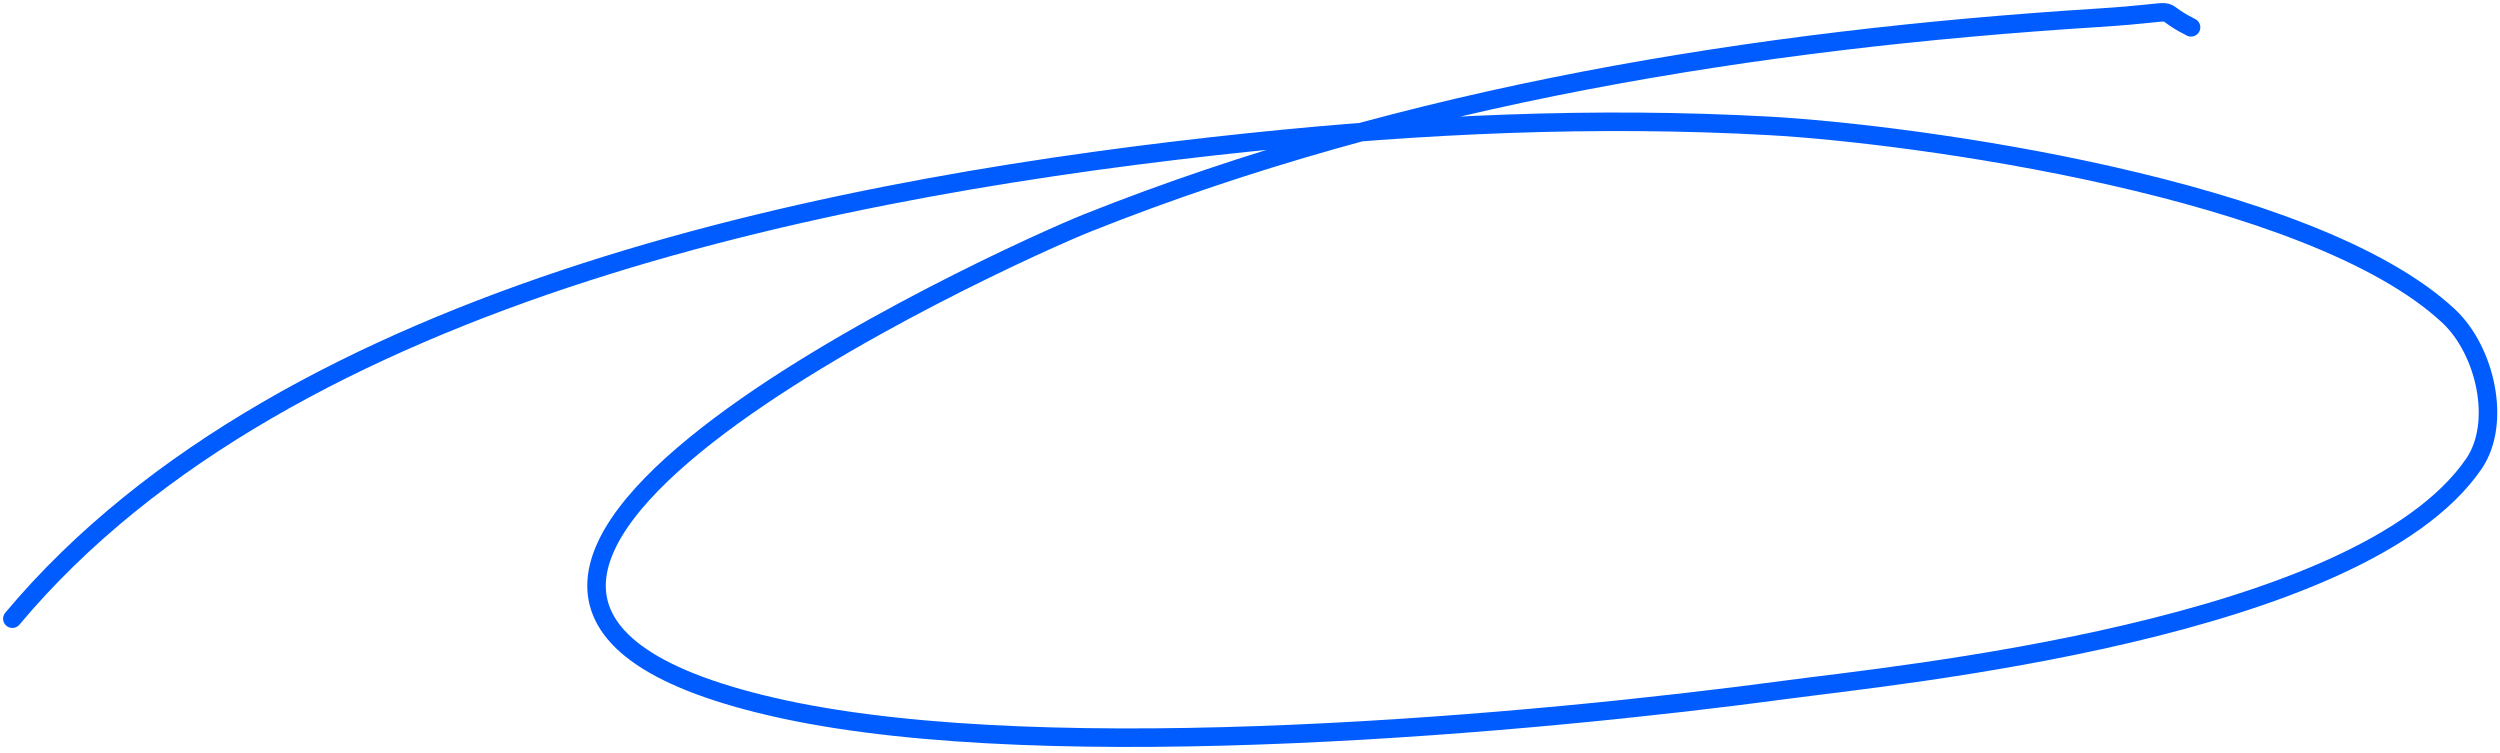 <svg width="405" height="122" viewBox="0 0 405 122" fill="none" xmlns="http://www.w3.org/2000/svg">
<path d="M2 100.228C46.901 46.597 138.081 29.794 202.426 23.055C230.346 20.131 258.573 18.839 286.603 20.393C309.826 21.681 374.417 30.401 396.69 51.207C402.607 56.734 405.338 68.483 400.752 75.157C382.215 102.134 306.734 109.398 289.544 111.713C248.849 117.194 170.735 124.333 127.074 114.934C41.088 96.425 163.268 41.248 176.235 36.08C227.983 15.459 284.55 6.384 339.826 2.886C355.375 1.902 348.137 1.019 354.952 4.427" stroke="#005CFF" stroke-width="3" stroke-linecap="round"/>
</svg>
